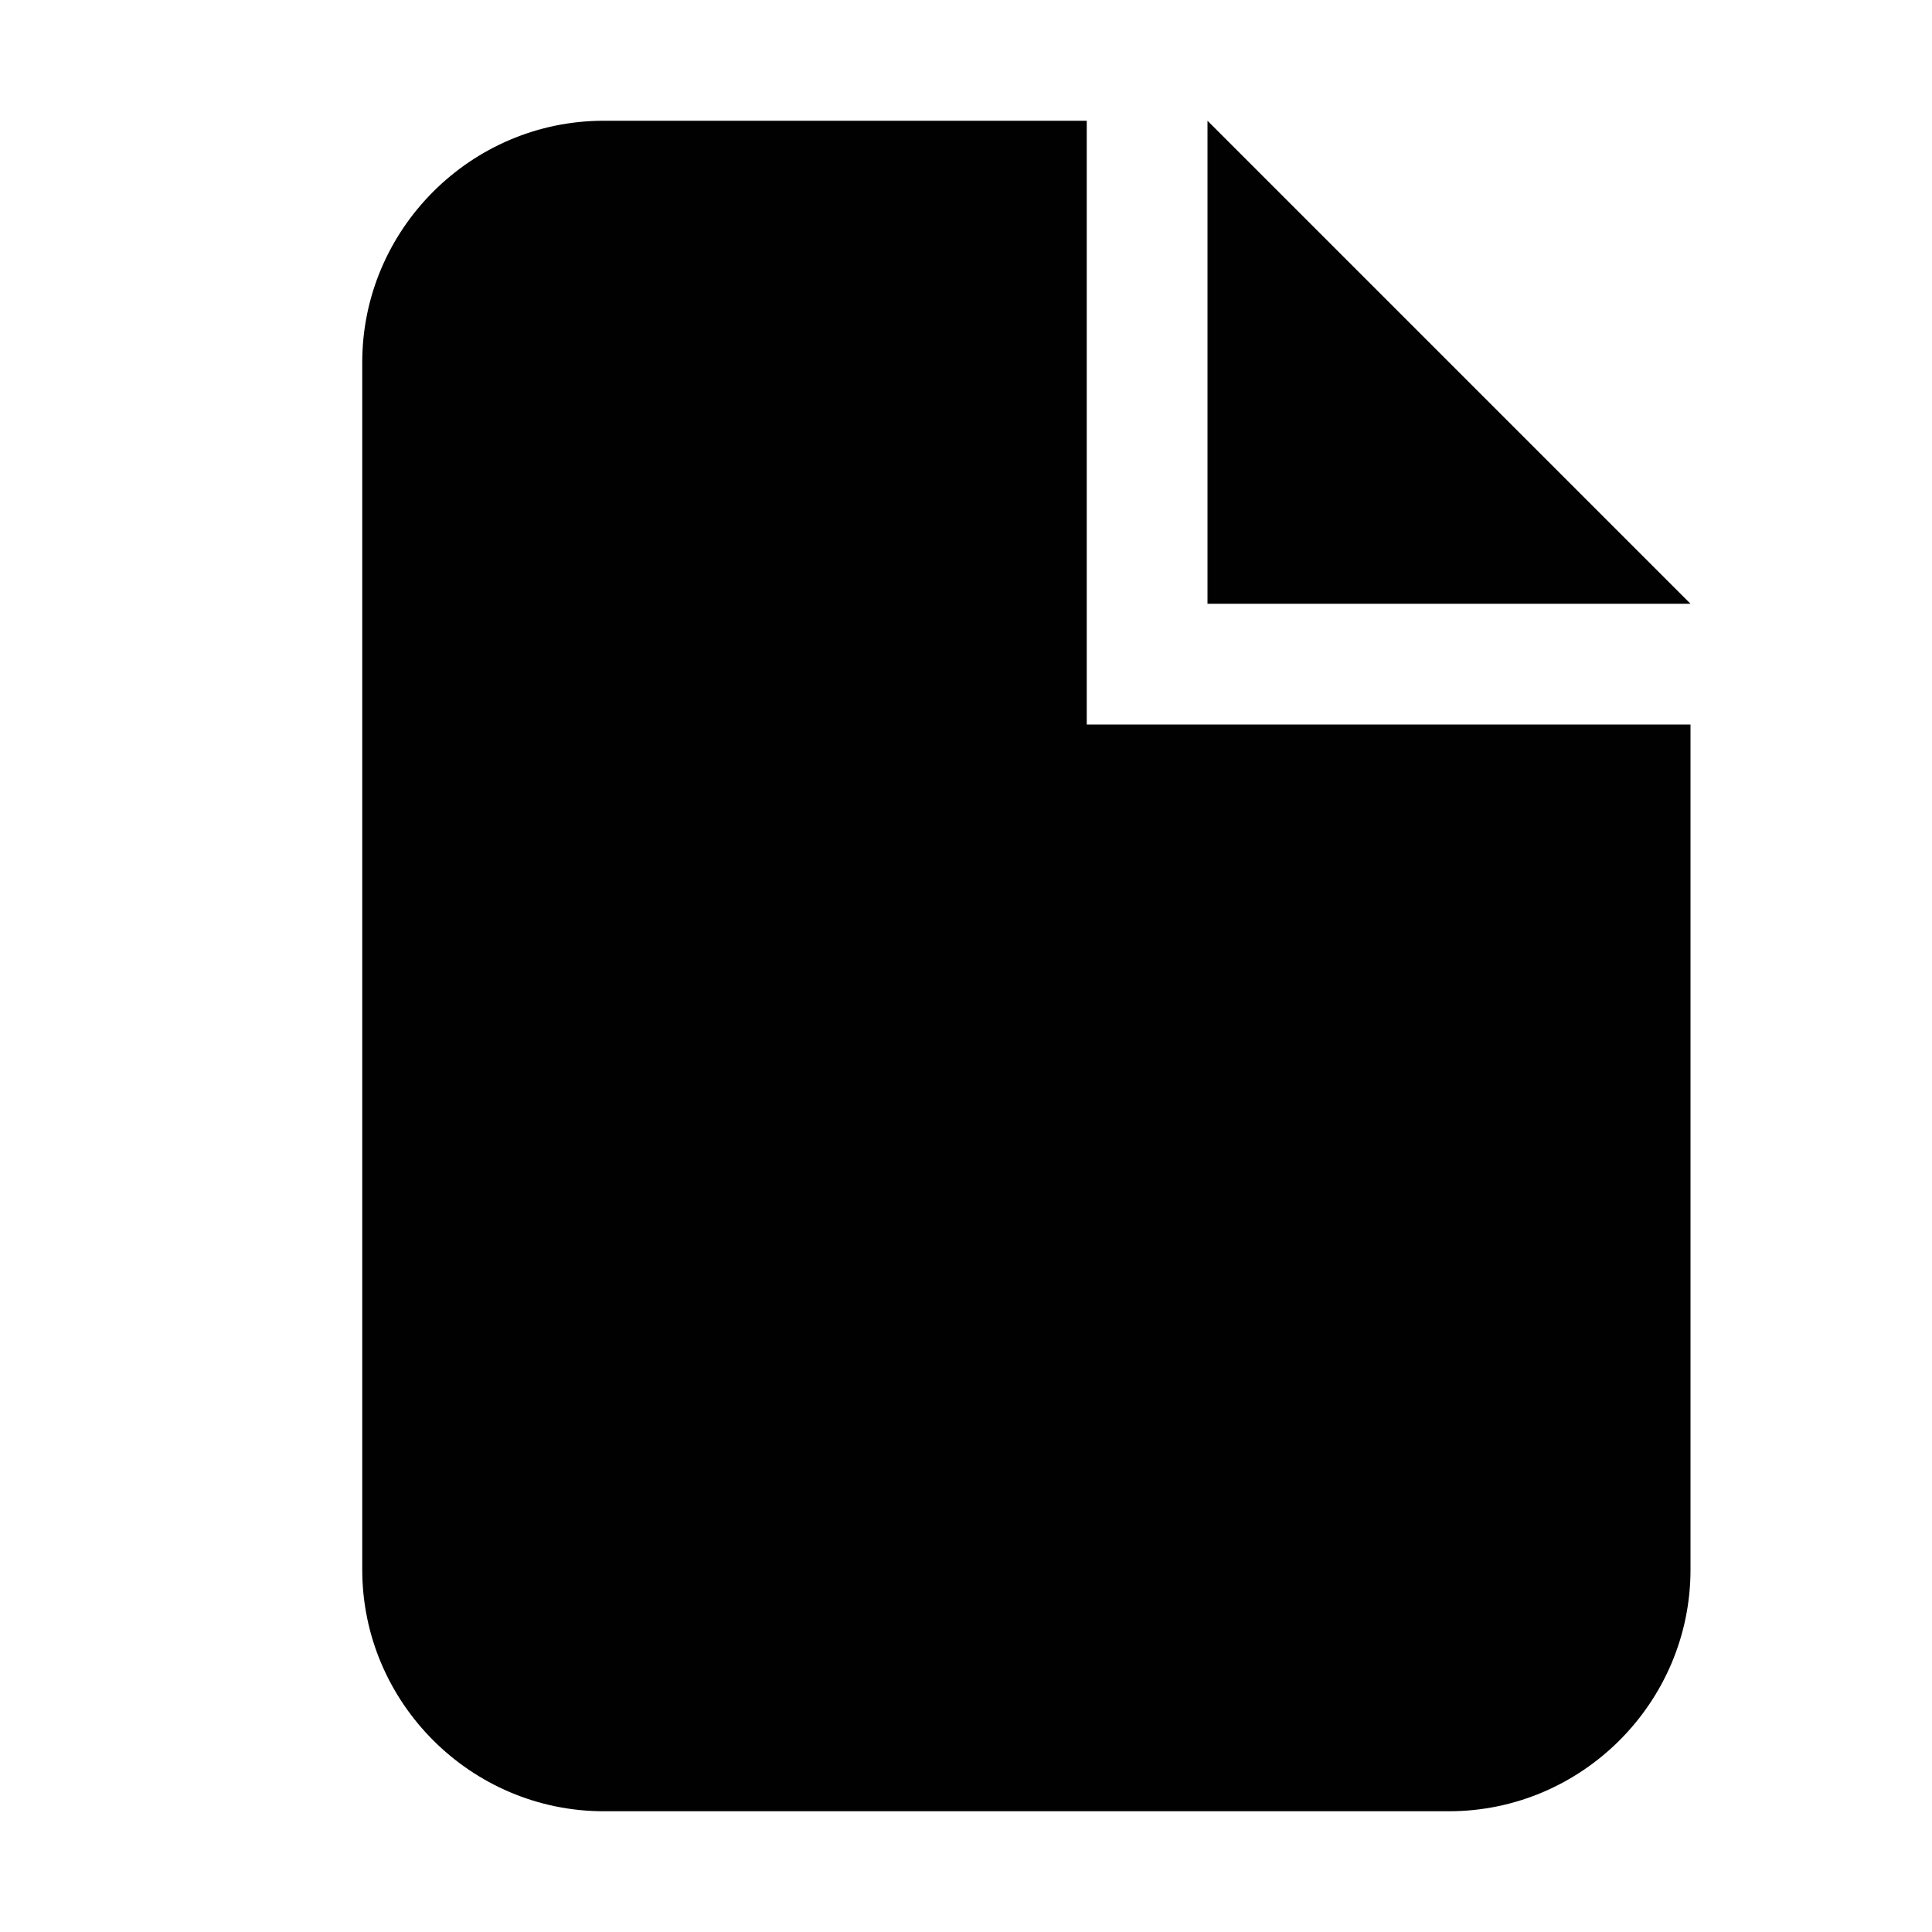 <?xml version="1.0" encoding="utf-8"?>
<!-- Generator: Adobe Illustrator 17.1.0, SVG Export Plug-In . SVG Version: 6.00 Build 0)  -->
<!DOCTYPE svg PUBLIC "-//W3C//DTD SVG 1.1 Tiny//EN" "http://www.w3.org/Graphics/SVG/1.1/DTD/svg11-tiny.dtd">
<svg version="1.1" baseProfile="tiny" xmlns="http://www.w3.org/2000/svg" xmlns:xlink="http://www.w3.org/1999/xlink" x="0px"
	 y="0px" viewBox="0 0 16 16" xml:space="preserve">
<g id="Layer_3">
</g>
<g id="Layer_2">
	<g>
		<path fill="#010101" d="M9,6V5V1H5C3.9,1,3,1.9,3,3v10c0,1.1,0.9,2,2,2h7c1.1,0,2-0.9,2-2V6h-4H9z"/>
		<polyline fill="#010101" points="10,1 10,5 14,5 		"/>
	</g>
</g>
</svg>
